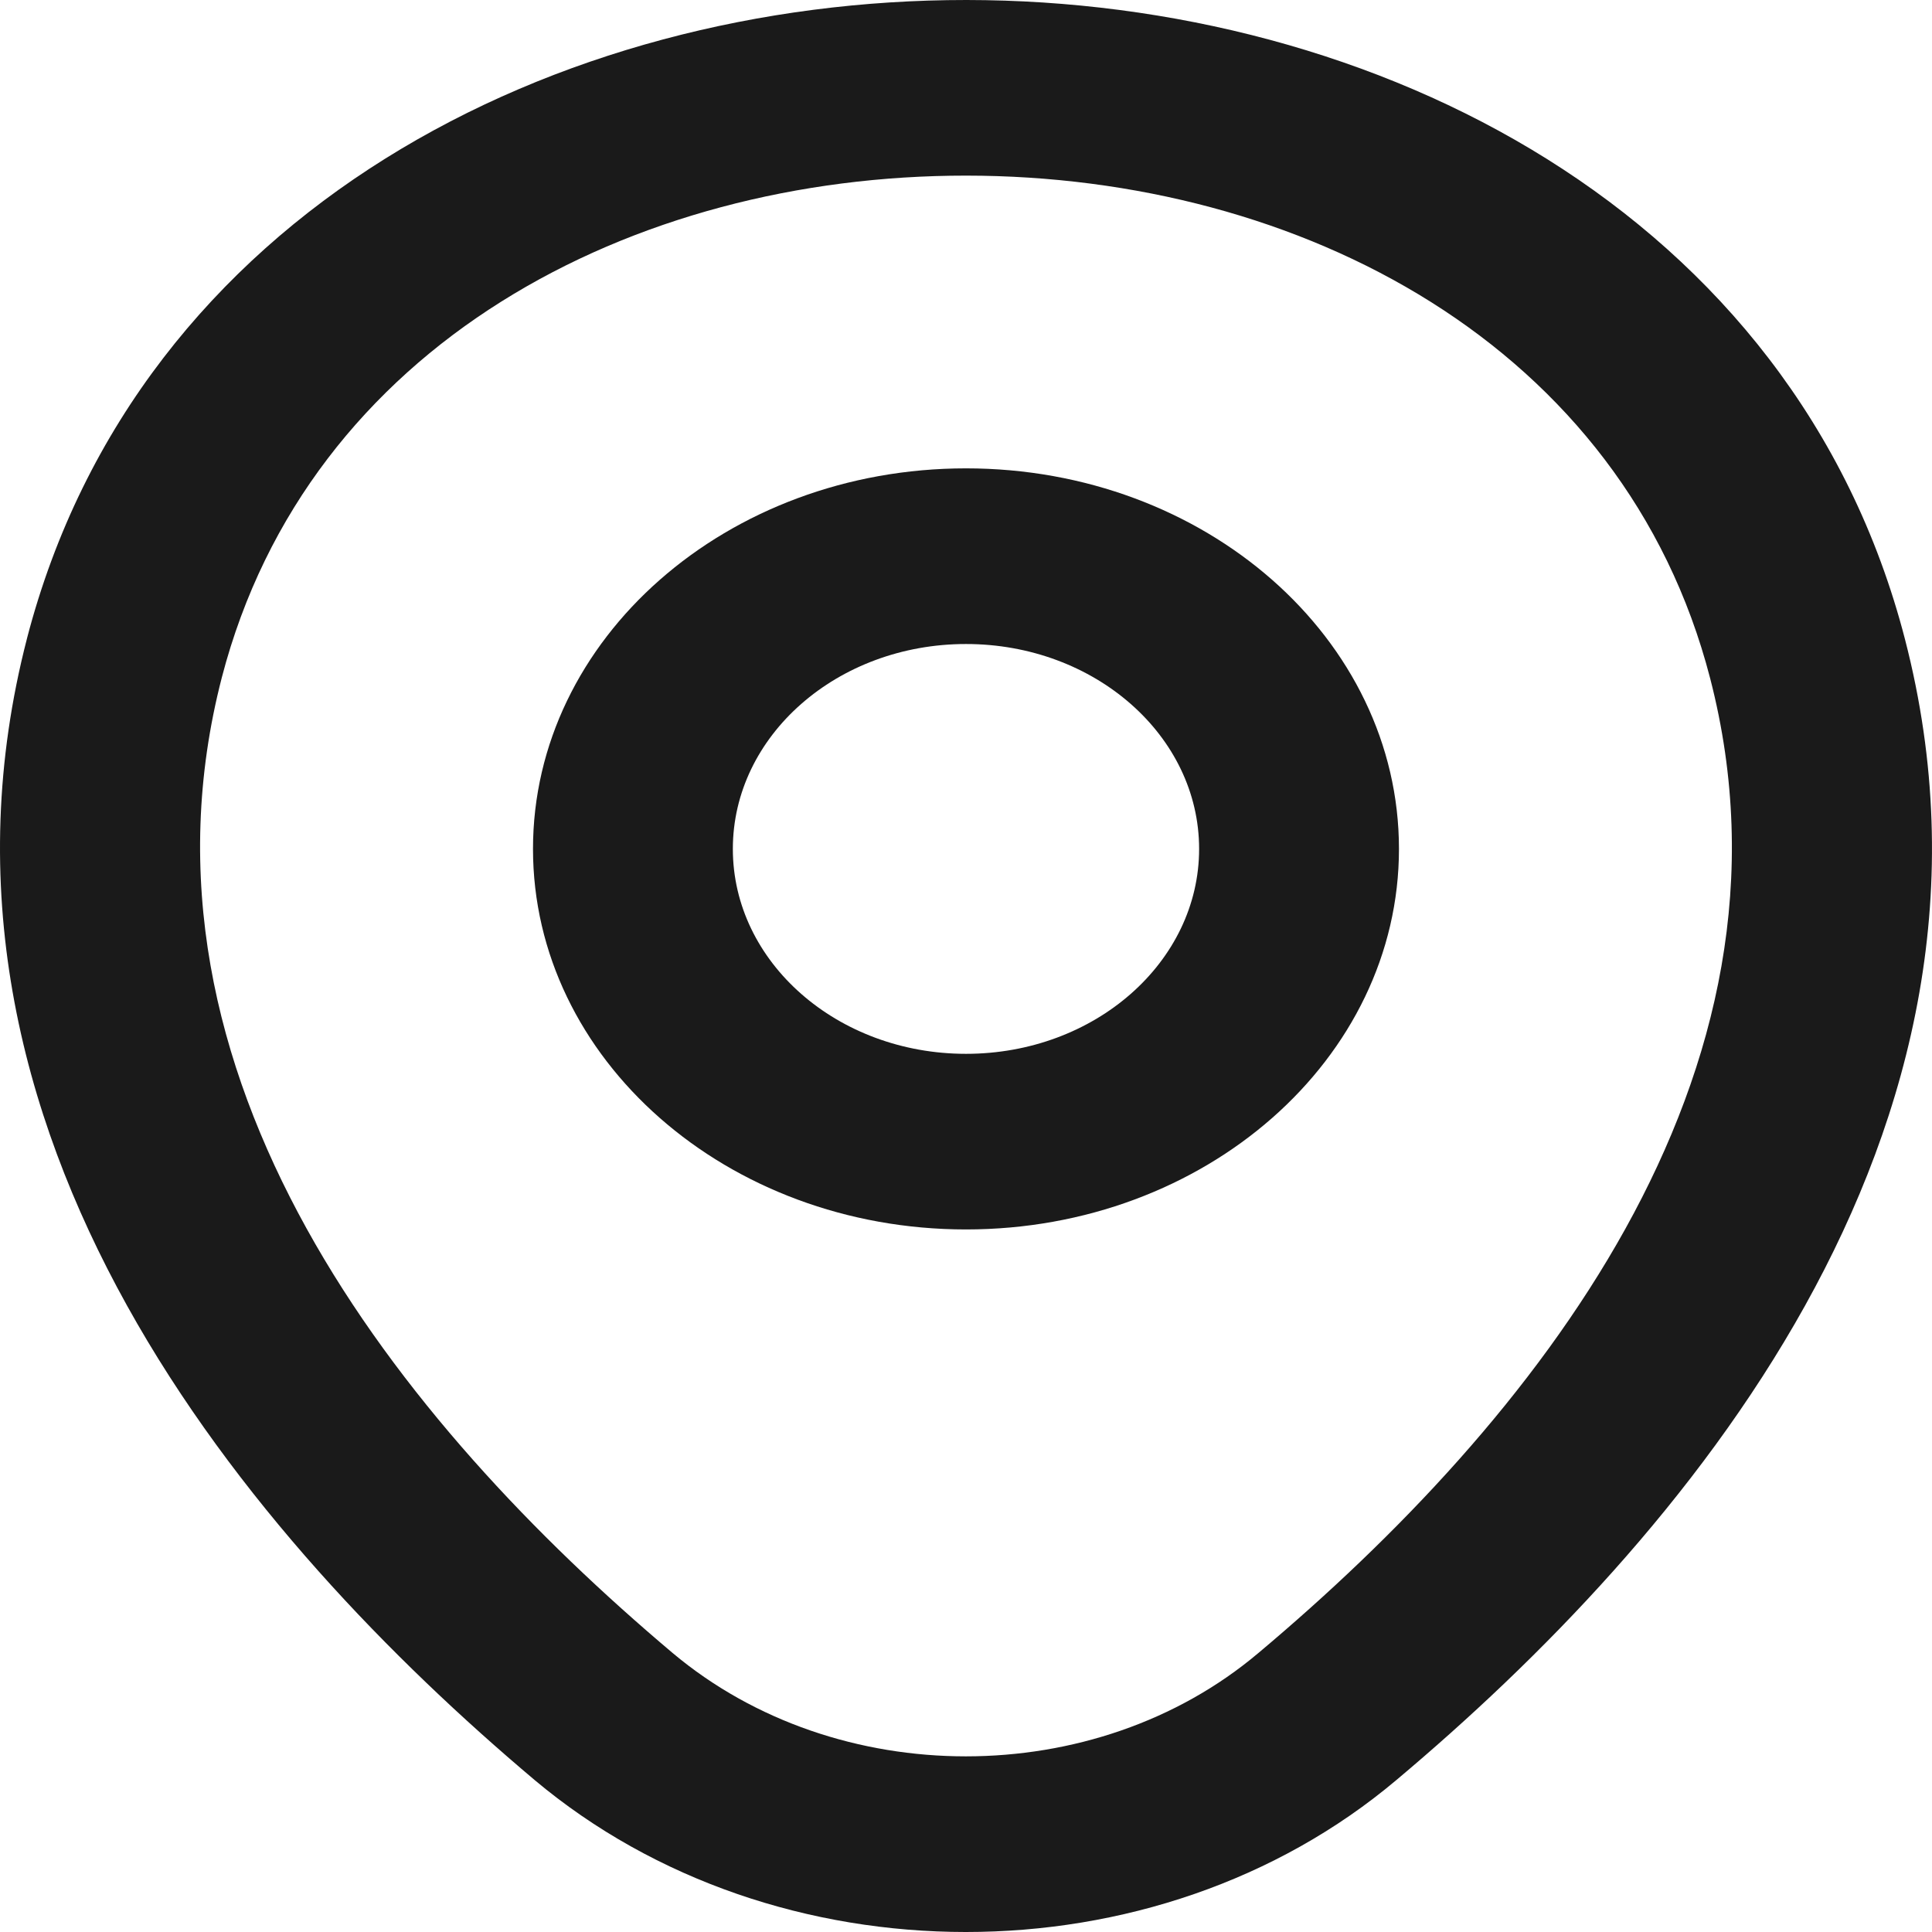 <svg width="50" height="50" viewBox="0 0 50 50" fill="none" xmlns="http://www.w3.org/2000/svg"><path fill-rule="evenodd" clip-rule="evenodd" d="M13.794 21.97C13.794 16.531 18.811 12.121 25 12.121C31.188 12.121 36.205 16.531 36.205 21.97C36.205 27.409 31.188 31.818 25 31.818C18.811 31.818 13.794 27.409 13.794 21.97ZM25 16.667C21.668 16.667 18.966 19.041 18.966 21.97C18.966 24.899 21.668 27.273 25 27.273C28.332 27.273 31.033 24.899 31.033 21.97C31.033 19.041 28.332 16.667 25 16.667Z" fill="#1A1A1A"/><path fill-rule="evenodd" clip-rule="evenodd" d="M25.008 4.545C16.358 4.54 7.982 8.919 5.741 17.532C3.076 27.832 10.361 36.839 17.406 42.778C21.659 46.349 28.345 46.343 32.565 42.781L32.57 42.777C39.64 36.838 46.924 27.853 44.258 17.553L44.258 17.553C42.029 8.939 33.659 4.551 25.008 4.545ZM49.301 16.545C46.436 5.472 35.587 0.006 25.012 5.37077e-06C14.436 -0.006 3.579 5.447 0.699 16.52L0.699 16.522C-2.613 29.318 6.526 39.905 13.828 46.06L13.831 46.063C20.076 51.309 29.916 51.316 36.143 46.063C43.471 39.907 52.613 29.342 49.301 16.545Z" fill="#1A1A1A"/></svg>
